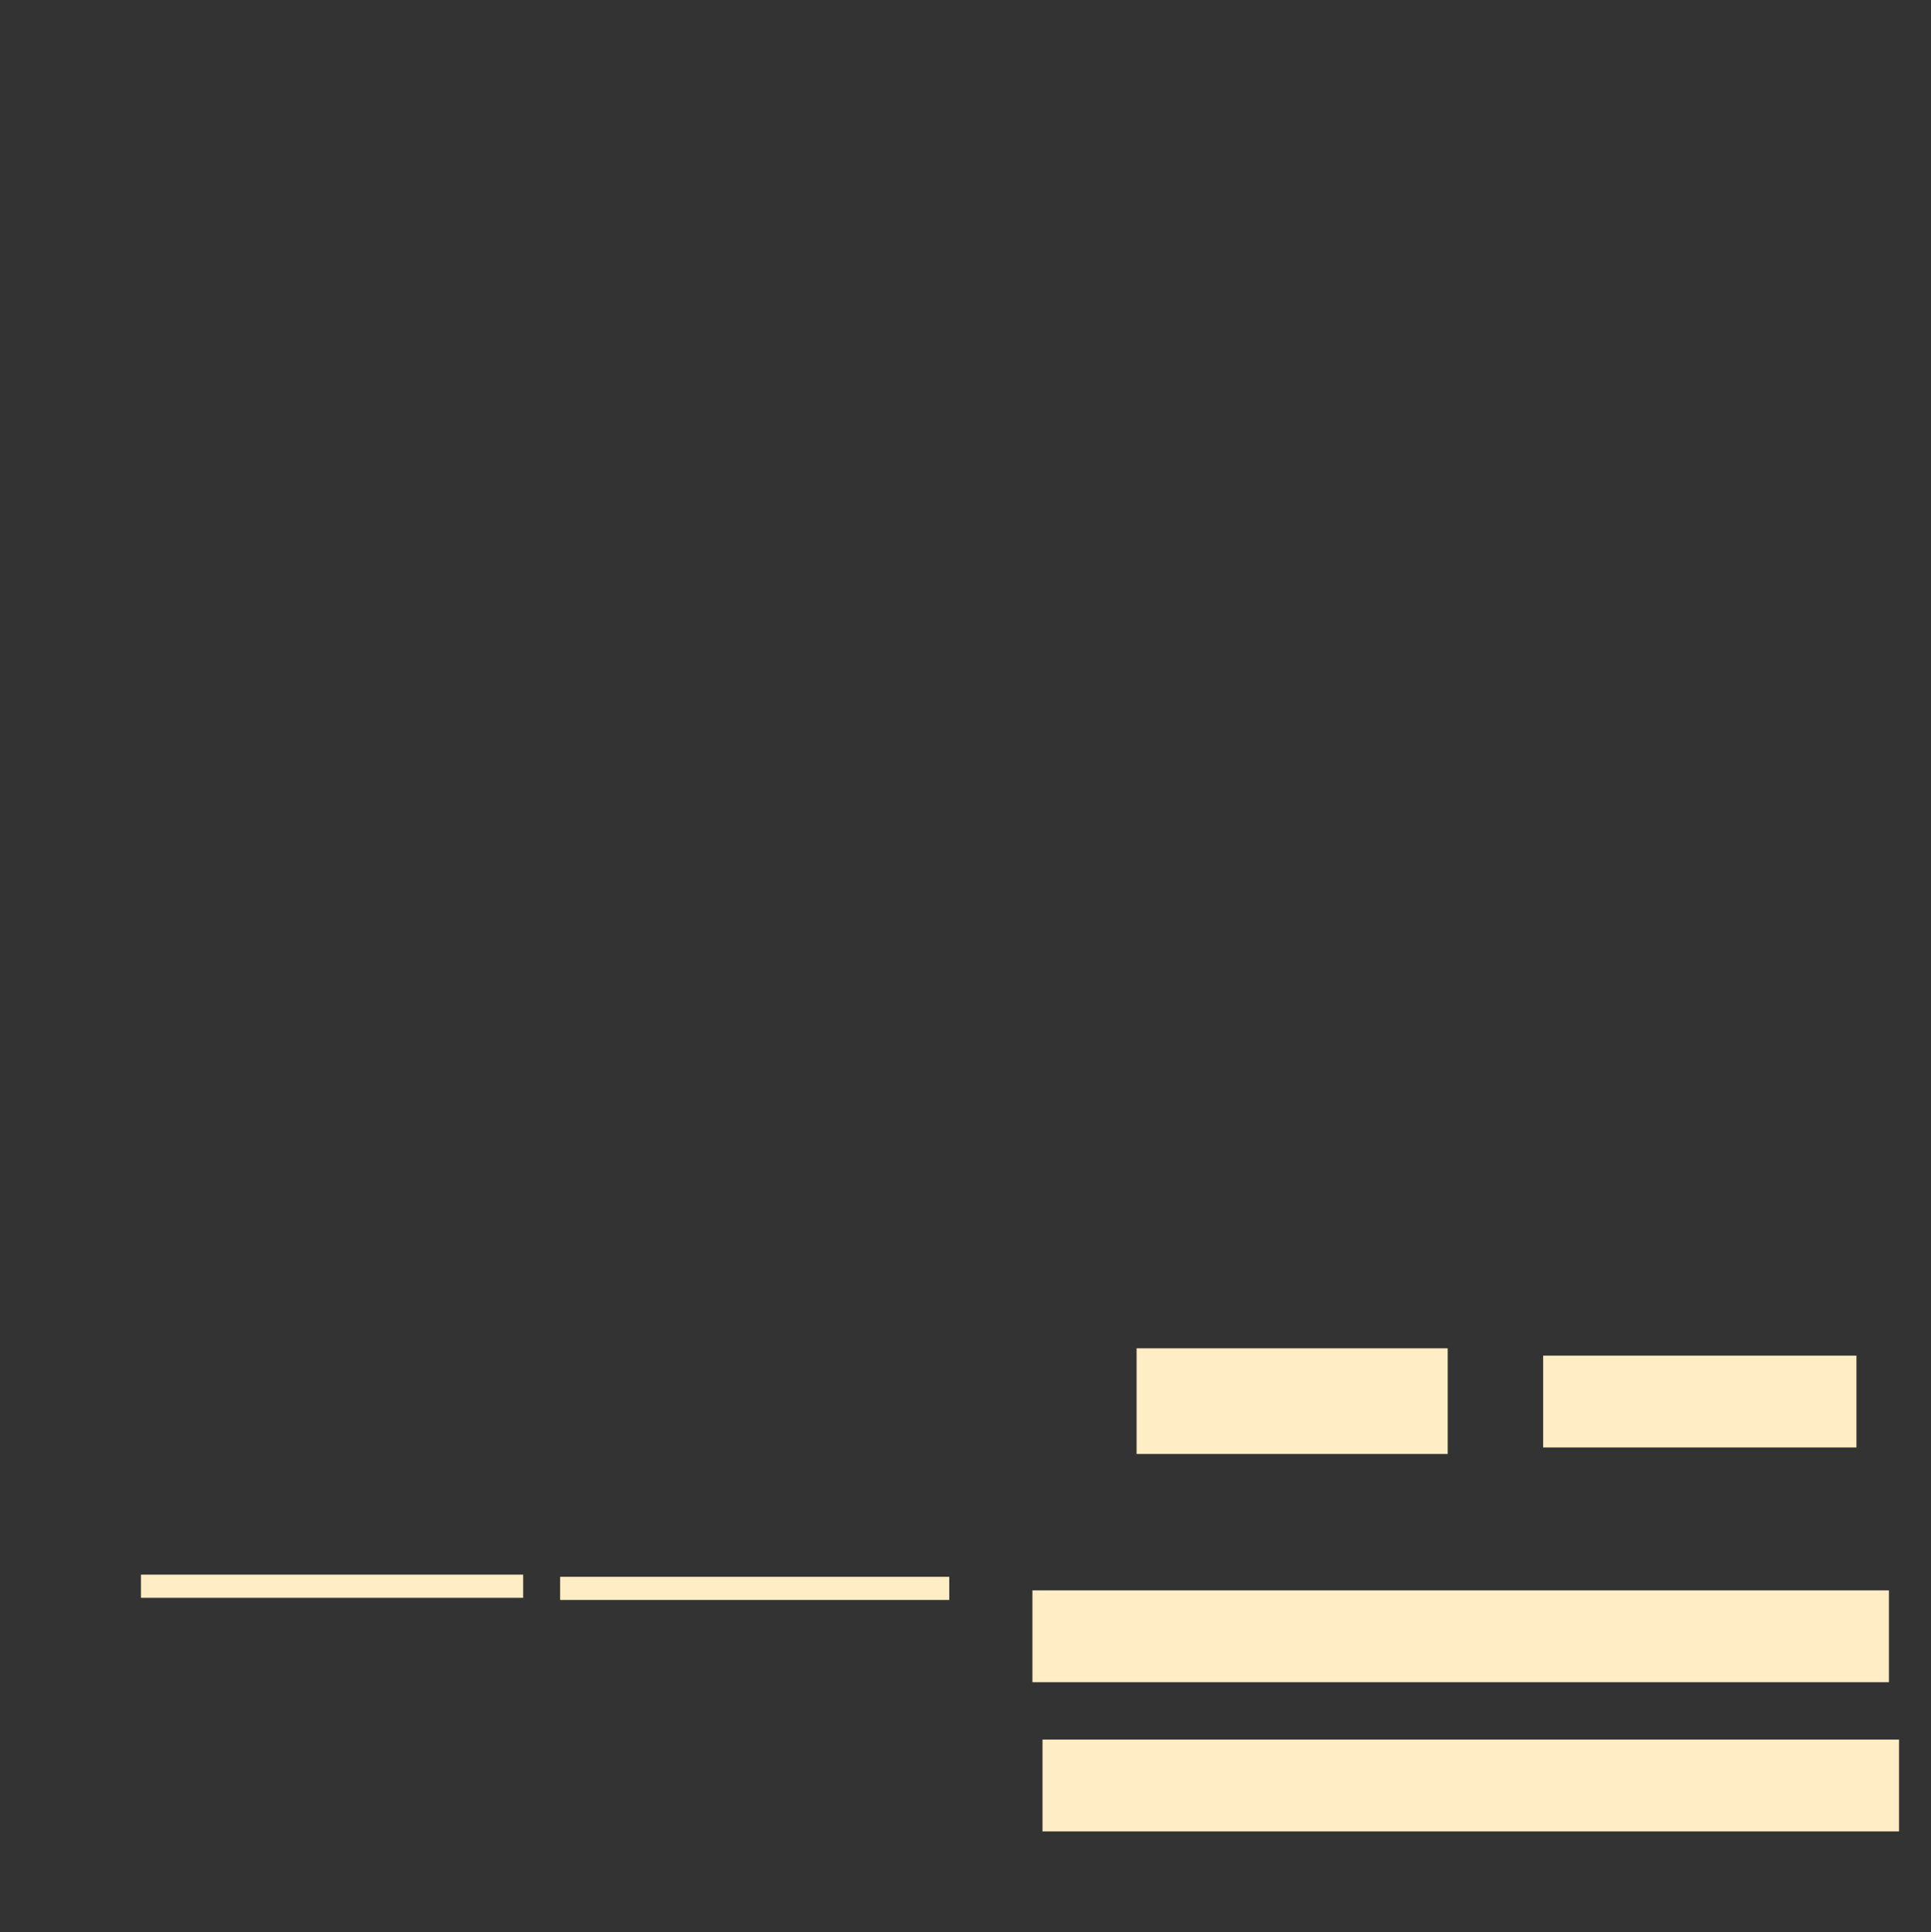 <?xml version="1.0" encoding="UTF-8"?><svg id="a" xmlns="http://www.w3.org/2000/svg" width="4995.2" height="4997.5" viewBox="0 0 4995.2 4997.5"><rect x="0" y="0" width="4995.2" height="4997.5" fill="#333333" stroke="none"/><defs><style>.b{fill:#ffedc5;stroke-width:0px;}</style></defs><path class="b" d="m1353.4,4132.8H364.6v-59.9h988.7v59.9Zm1102.2-54.3h-1006.6v59.9h1006.6v-59.9Zm2346.7-334.6h-810.4v-237.5h810.4v237.5Zm84.1,607.2h-2215.7v-237.5h2215.7v237.5Zm26.1,385.9h-2215.7v-237.5h2215.7v237.5Zm-1167.5-976.2h-804.8v-273.3h804.8v273.3Z"/></svg>